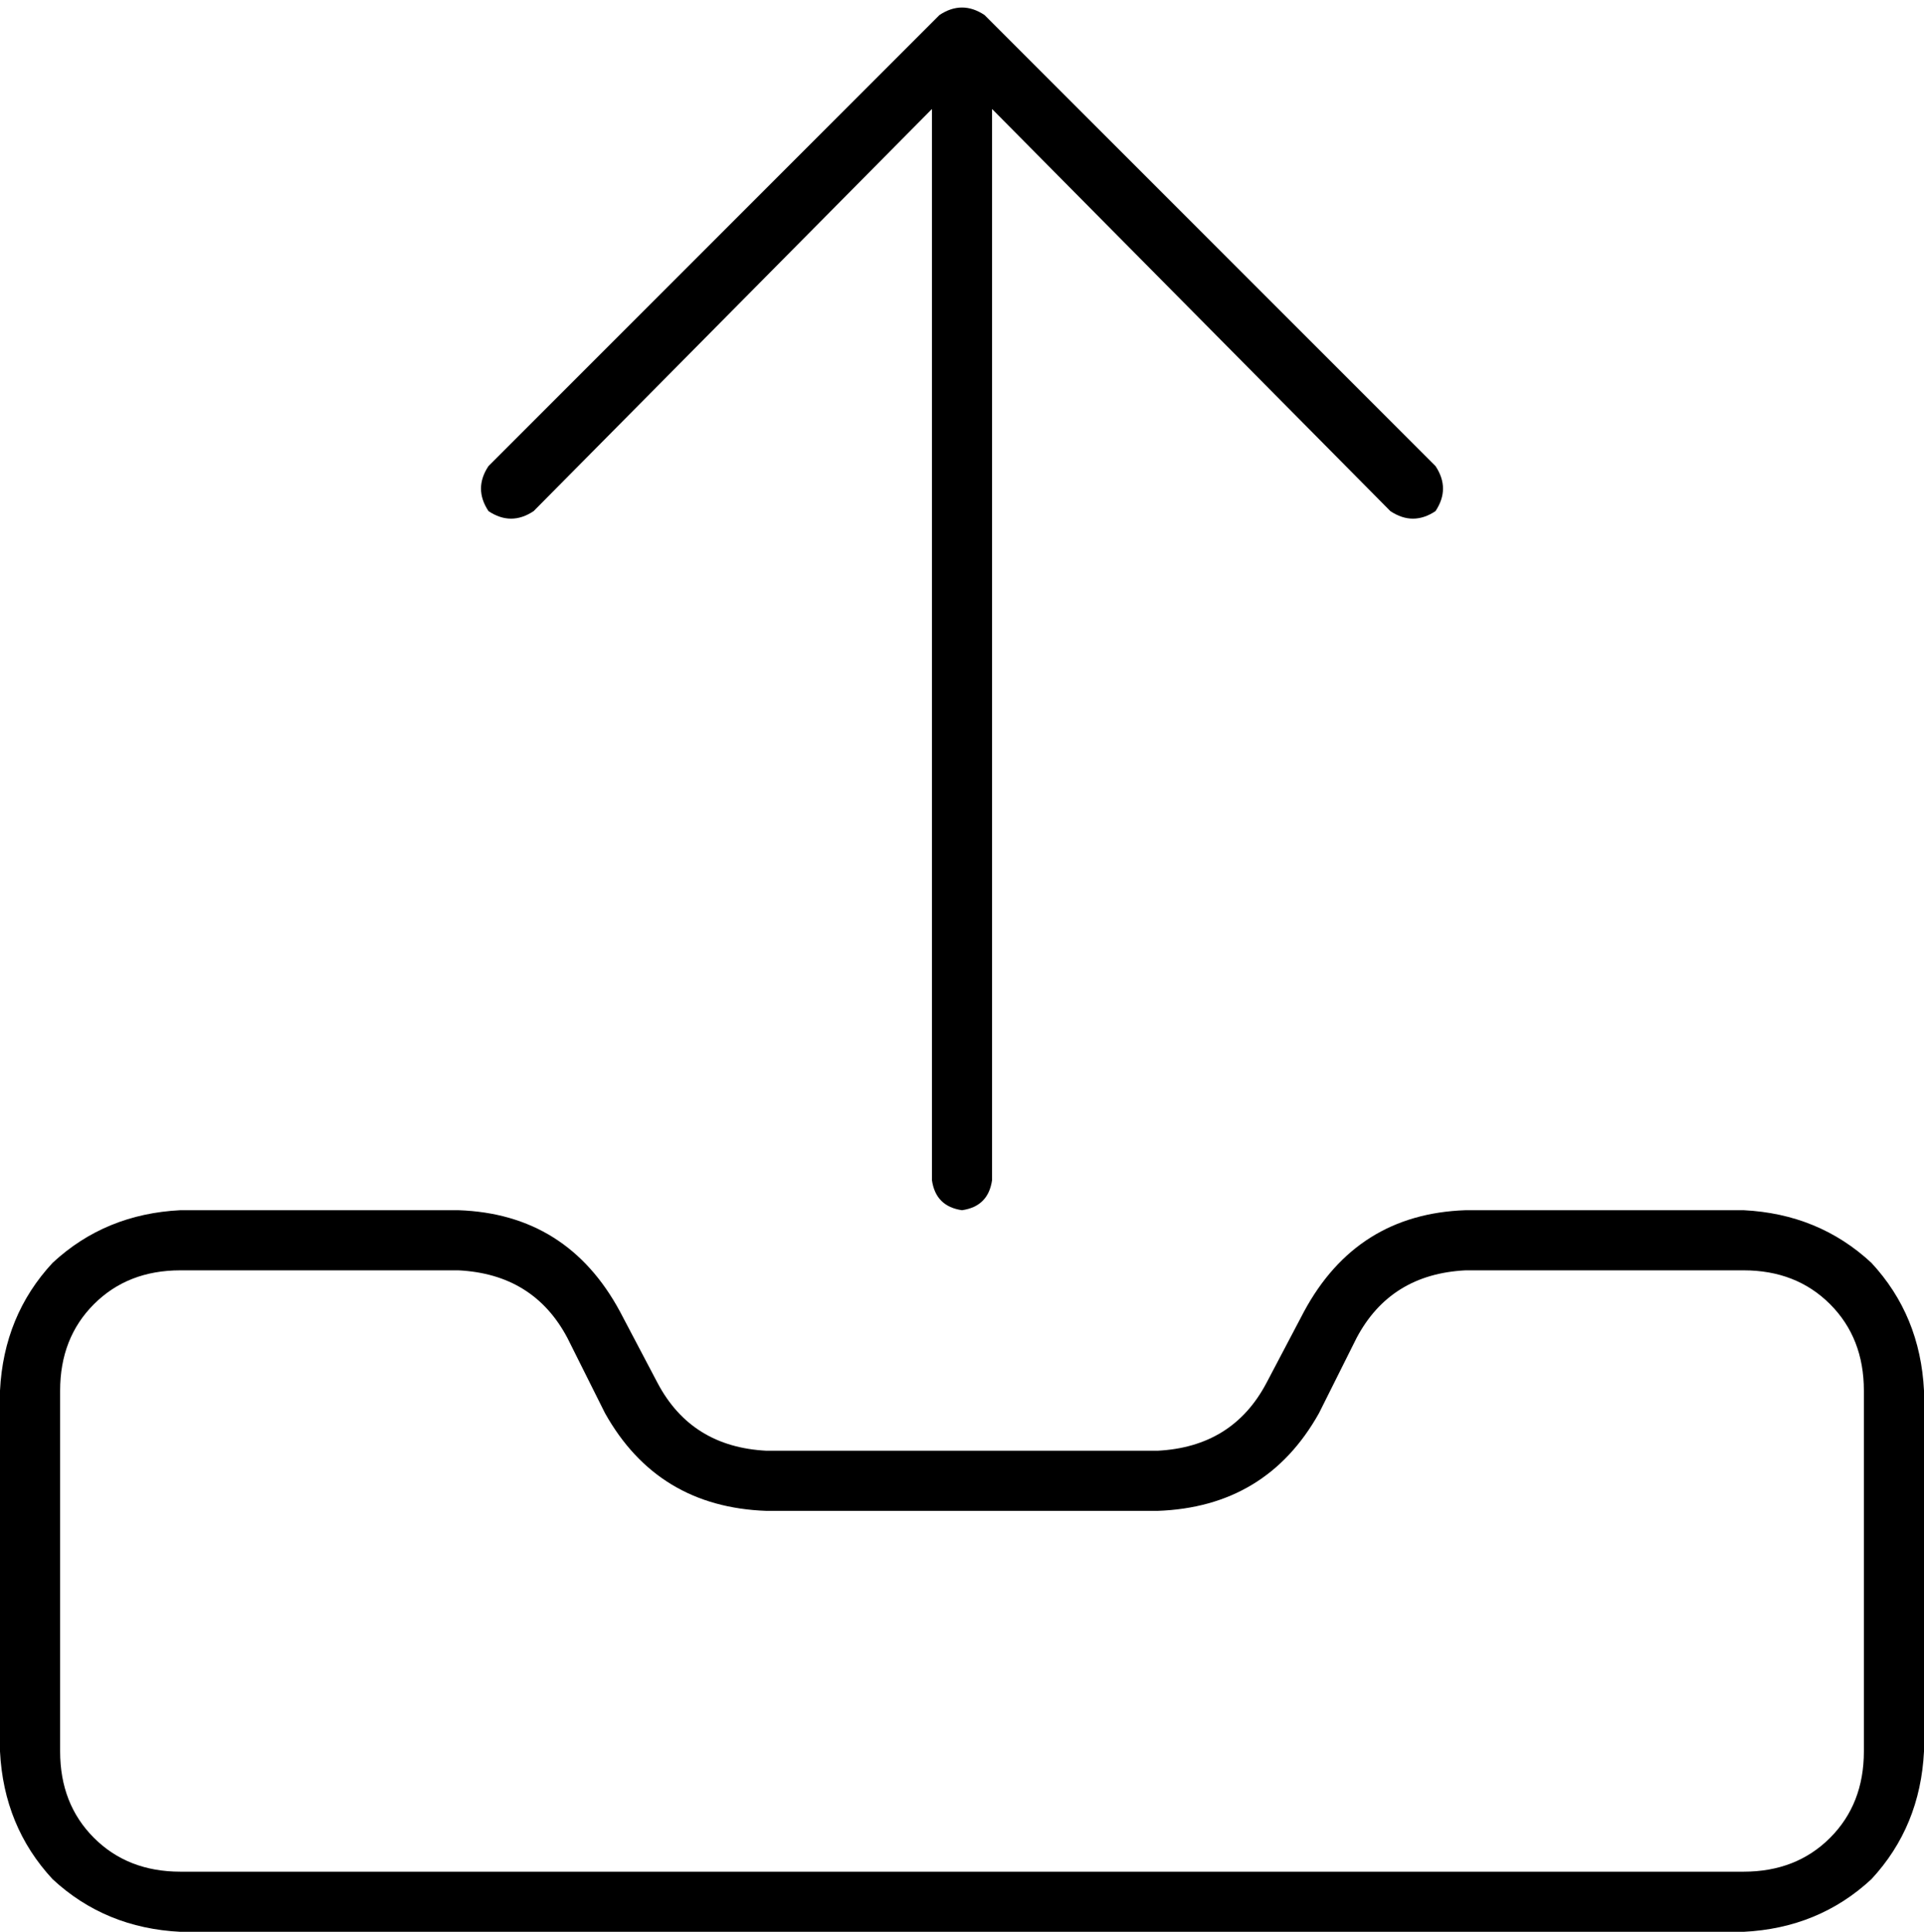 <svg xmlns="http://www.w3.org/2000/svg" viewBox="0 0 512 514">
    <path d="M 264 29 L 370 136 Q 376 140 382 136 Q 386 130 382 124 L 262 4 Q 256 0 250 4 L 130 124 Q 126 130 130 136 Q 136 140 142 136 L 248 29 L 248 314 Q 249 321 256 322 Q 263 321 264 314 L 264 29 L 264 29 Z M 48 338 L 122 338 Q 142 339 151 356 L 161 376 Q 175 401 204 402 L 308 402 Q 337 401 351 376 L 361 356 Q 370 339 390 338 L 464 338 Q 478 338 487 347 Q 496 356 496 370 L 496 466 Q 496 480 487 489 Q 478 498 464 498 L 48 498 Q 34 498 25 489 Q 16 480 16 466 L 16 370 Q 16 356 25 347 Q 34 338 48 338 L 48 338 Z M 347 349 L 337 368 Q 328 385 308 386 L 204 386 Q 184 385 175 368 L 165 349 Q 151 323 122 322 L 48 322 Q 28 323 14 336 Q 1 350 0 370 L 0 466 Q 1 486 14 500 Q 28 513 48 514 L 464 514 Q 484 513 498 500 Q 511 486 512 466 L 512 370 Q 511 350 498 336 Q 484 323 464 322 L 390 322 Q 361 323 347 349 L 347 349 Z"/>
</svg>
